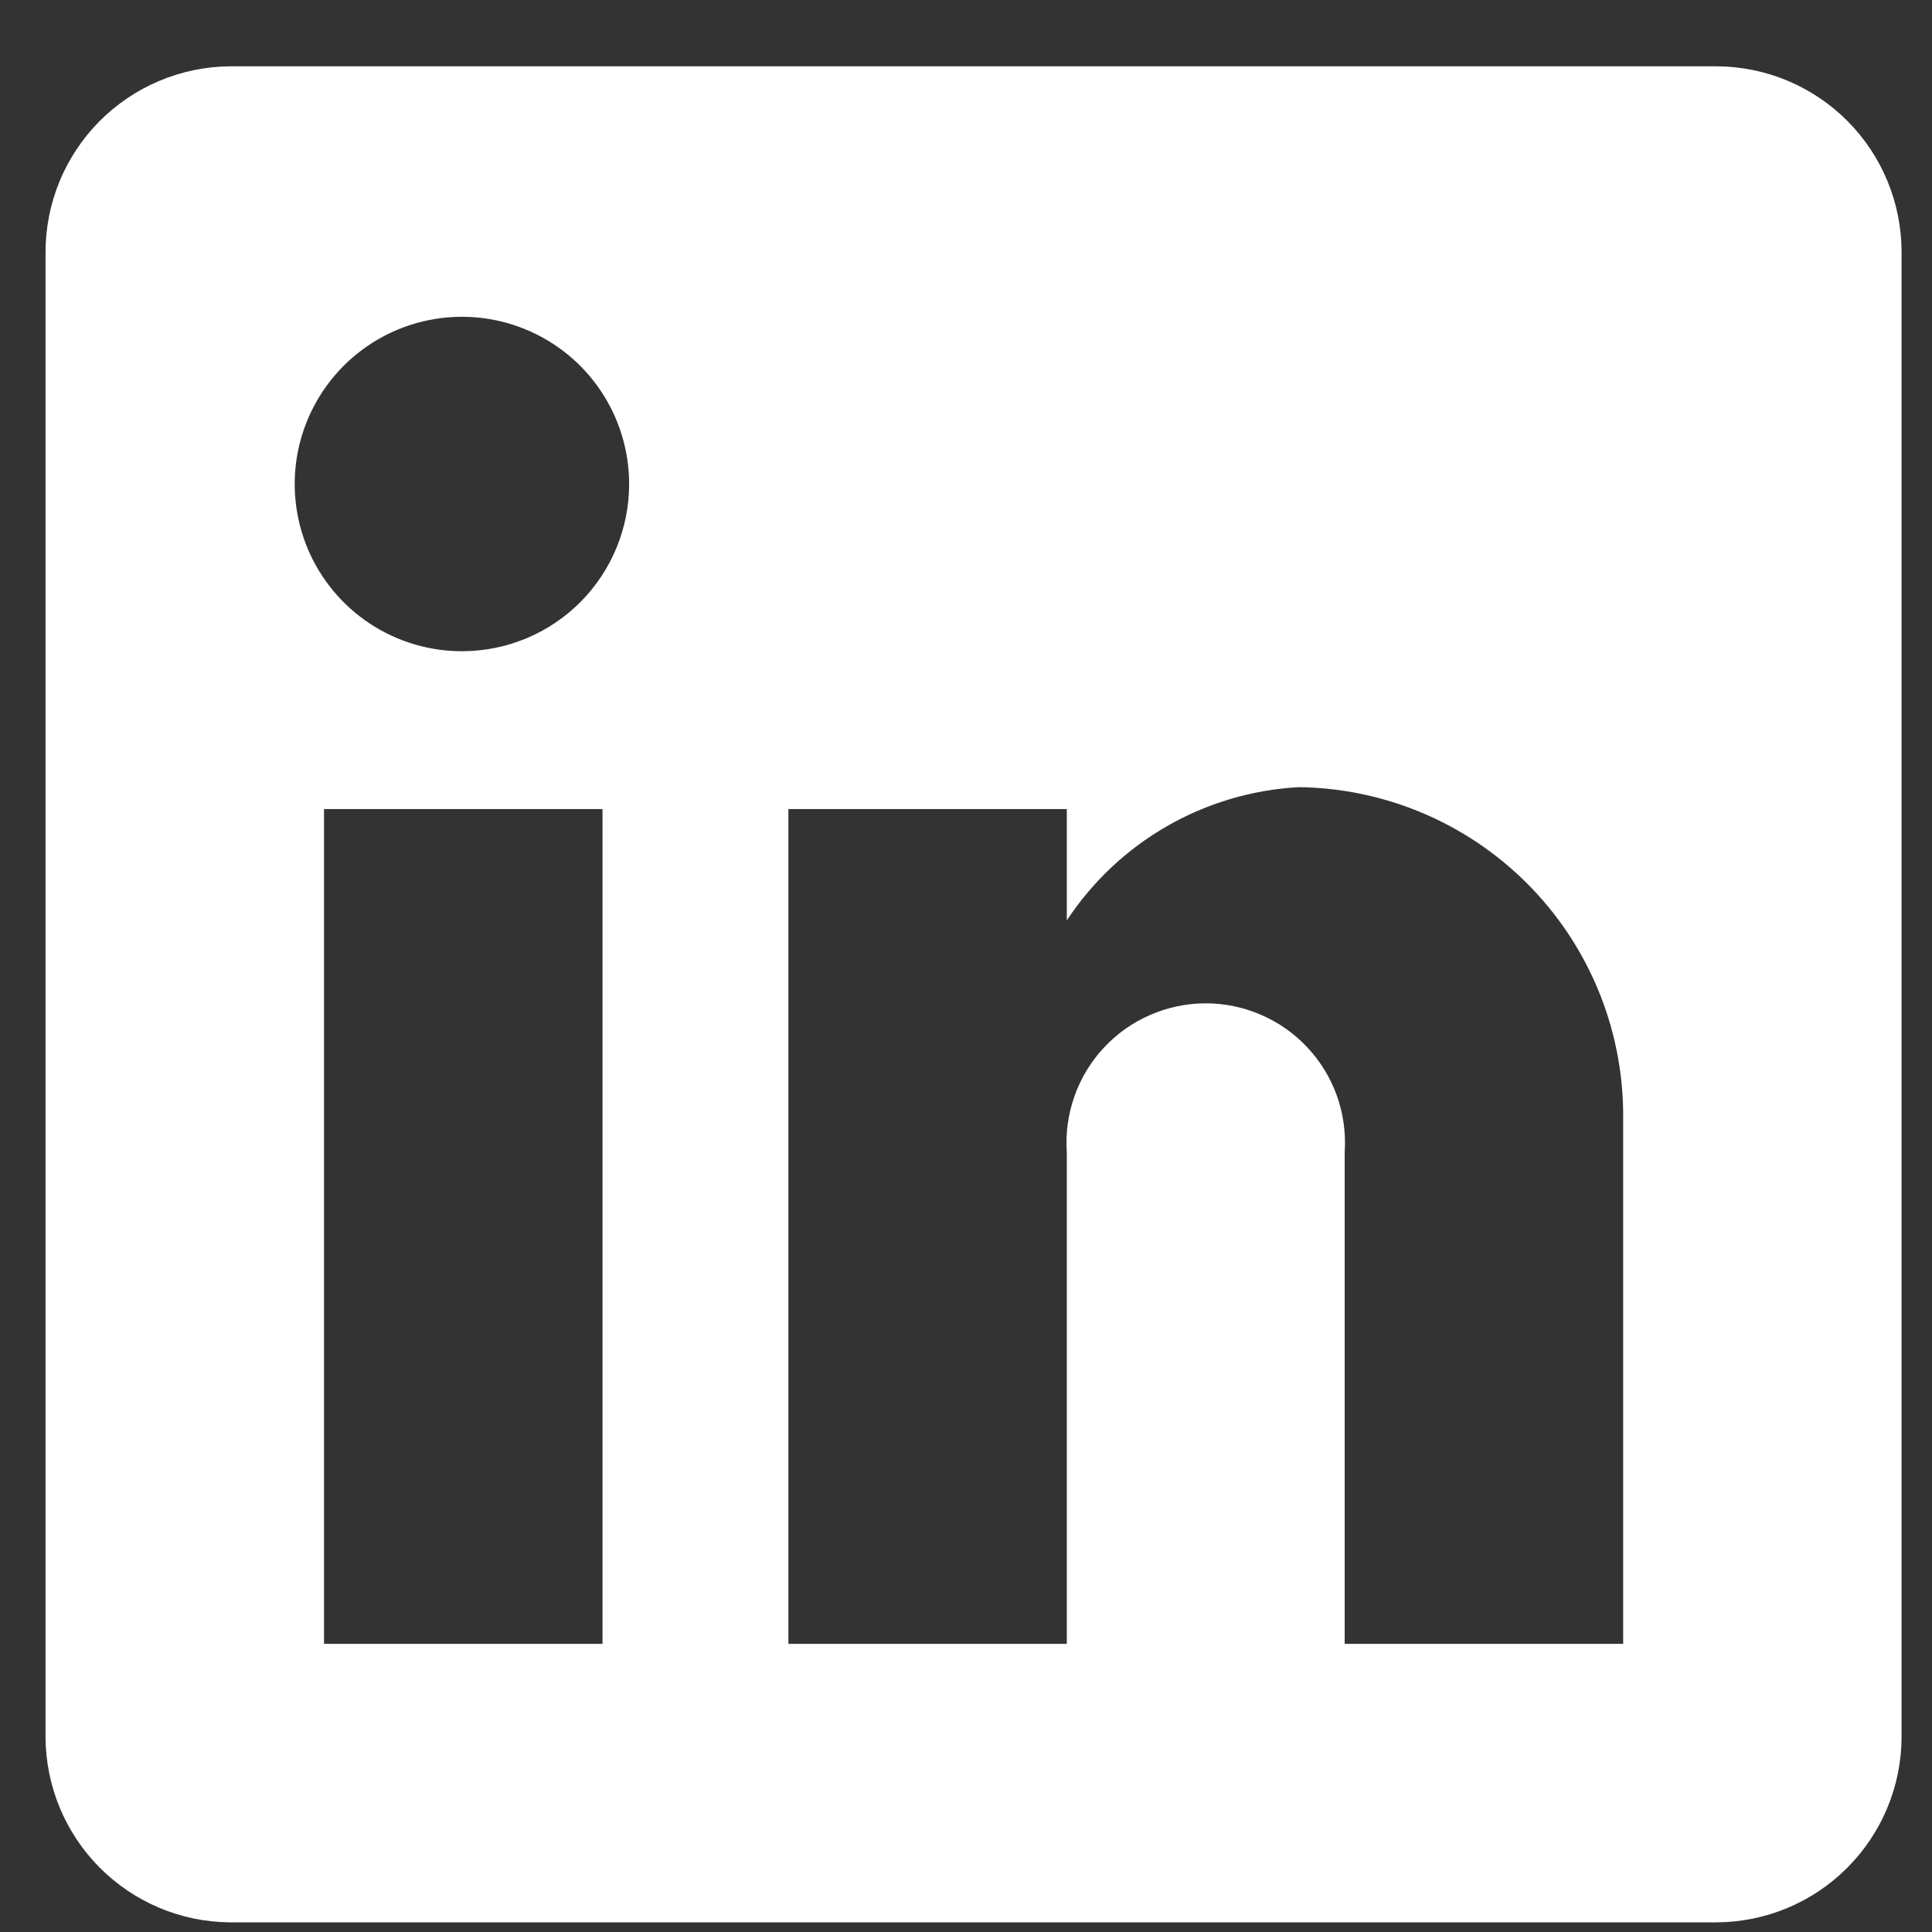 <svg width="28" height="28" viewBox="0 0 28 28" fill="none" xmlns="http://www.w3.org/2000/svg">
<rect x="0" y="0" width="28" height="28" fill="#333333" stroke="none"/>
<path d="M24.875 0.961H3.325C2.616 0.969 1.938 1.256 1.439 1.76C0.94 2.264 0.66 2.945 0.66 3.655V25.176C0.663 25.884 0.944 26.562 1.442 27.064C1.941 27.567 2.617 27.853 3.325 27.86H24.875C25.586 27.858 26.268 27.574 26.77 27.071C27.273 26.568 27.557 25.887 27.559 25.176V3.655C27.559 2.942 27.277 2.258 26.774 1.753C26.271 1.248 25.588 0.963 24.875 0.961ZM8.732 23.824H4.696V11.726H8.732V23.824ZM6.714 9.438C6.234 9.442 5.763 9.303 5.362 9.039C4.961 8.775 4.648 8.398 4.461 7.956C4.275 7.513 4.224 7.025 4.315 6.554C4.407 6.083 4.636 5.649 4.974 5.308C5.312 4.967 5.744 4.734 6.215 4.639C6.685 4.544 7.174 4.591 7.618 4.774C8.061 4.957 8.441 5.267 8.708 5.666C8.975 6.065 9.118 6.535 9.118 7.015C9.118 7.654 8.865 8.268 8.415 8.722C7.965 9.176 7.353 9.433 6.714 9.438ZM23.524 23.824H19.488V16.699C19.507 16.423 19.469 16.146 19.377 15.885C19.284 15.624 19.139 15.385 18.95 15.183C18.761 14.98 18.533 14.819 18.279 14.709C18.025 14.598 17.751 14.541 17.475 14.541C17.198 14.541 16.924 14.598 16.67 14.709C16.416 14.819 16.188 14.98 15.999 15.183C15.81 15.385 15.665 15.624 15.573 15.885C15.48 16.146 15.442 16.423 15.461 16.699V23.824H11.426V11.726H15.461V13.339C15.832 12.777 16.328 12.309 16.912 11.974C17.495 11.639 18.149 11.445 18.822 11.408C20.064 11.423 21.251 11.923 22.13 12.802C23.008 13.68 23.509 14.867 23.524 16.11V23.824Z" fill="white"/>
</svg>
